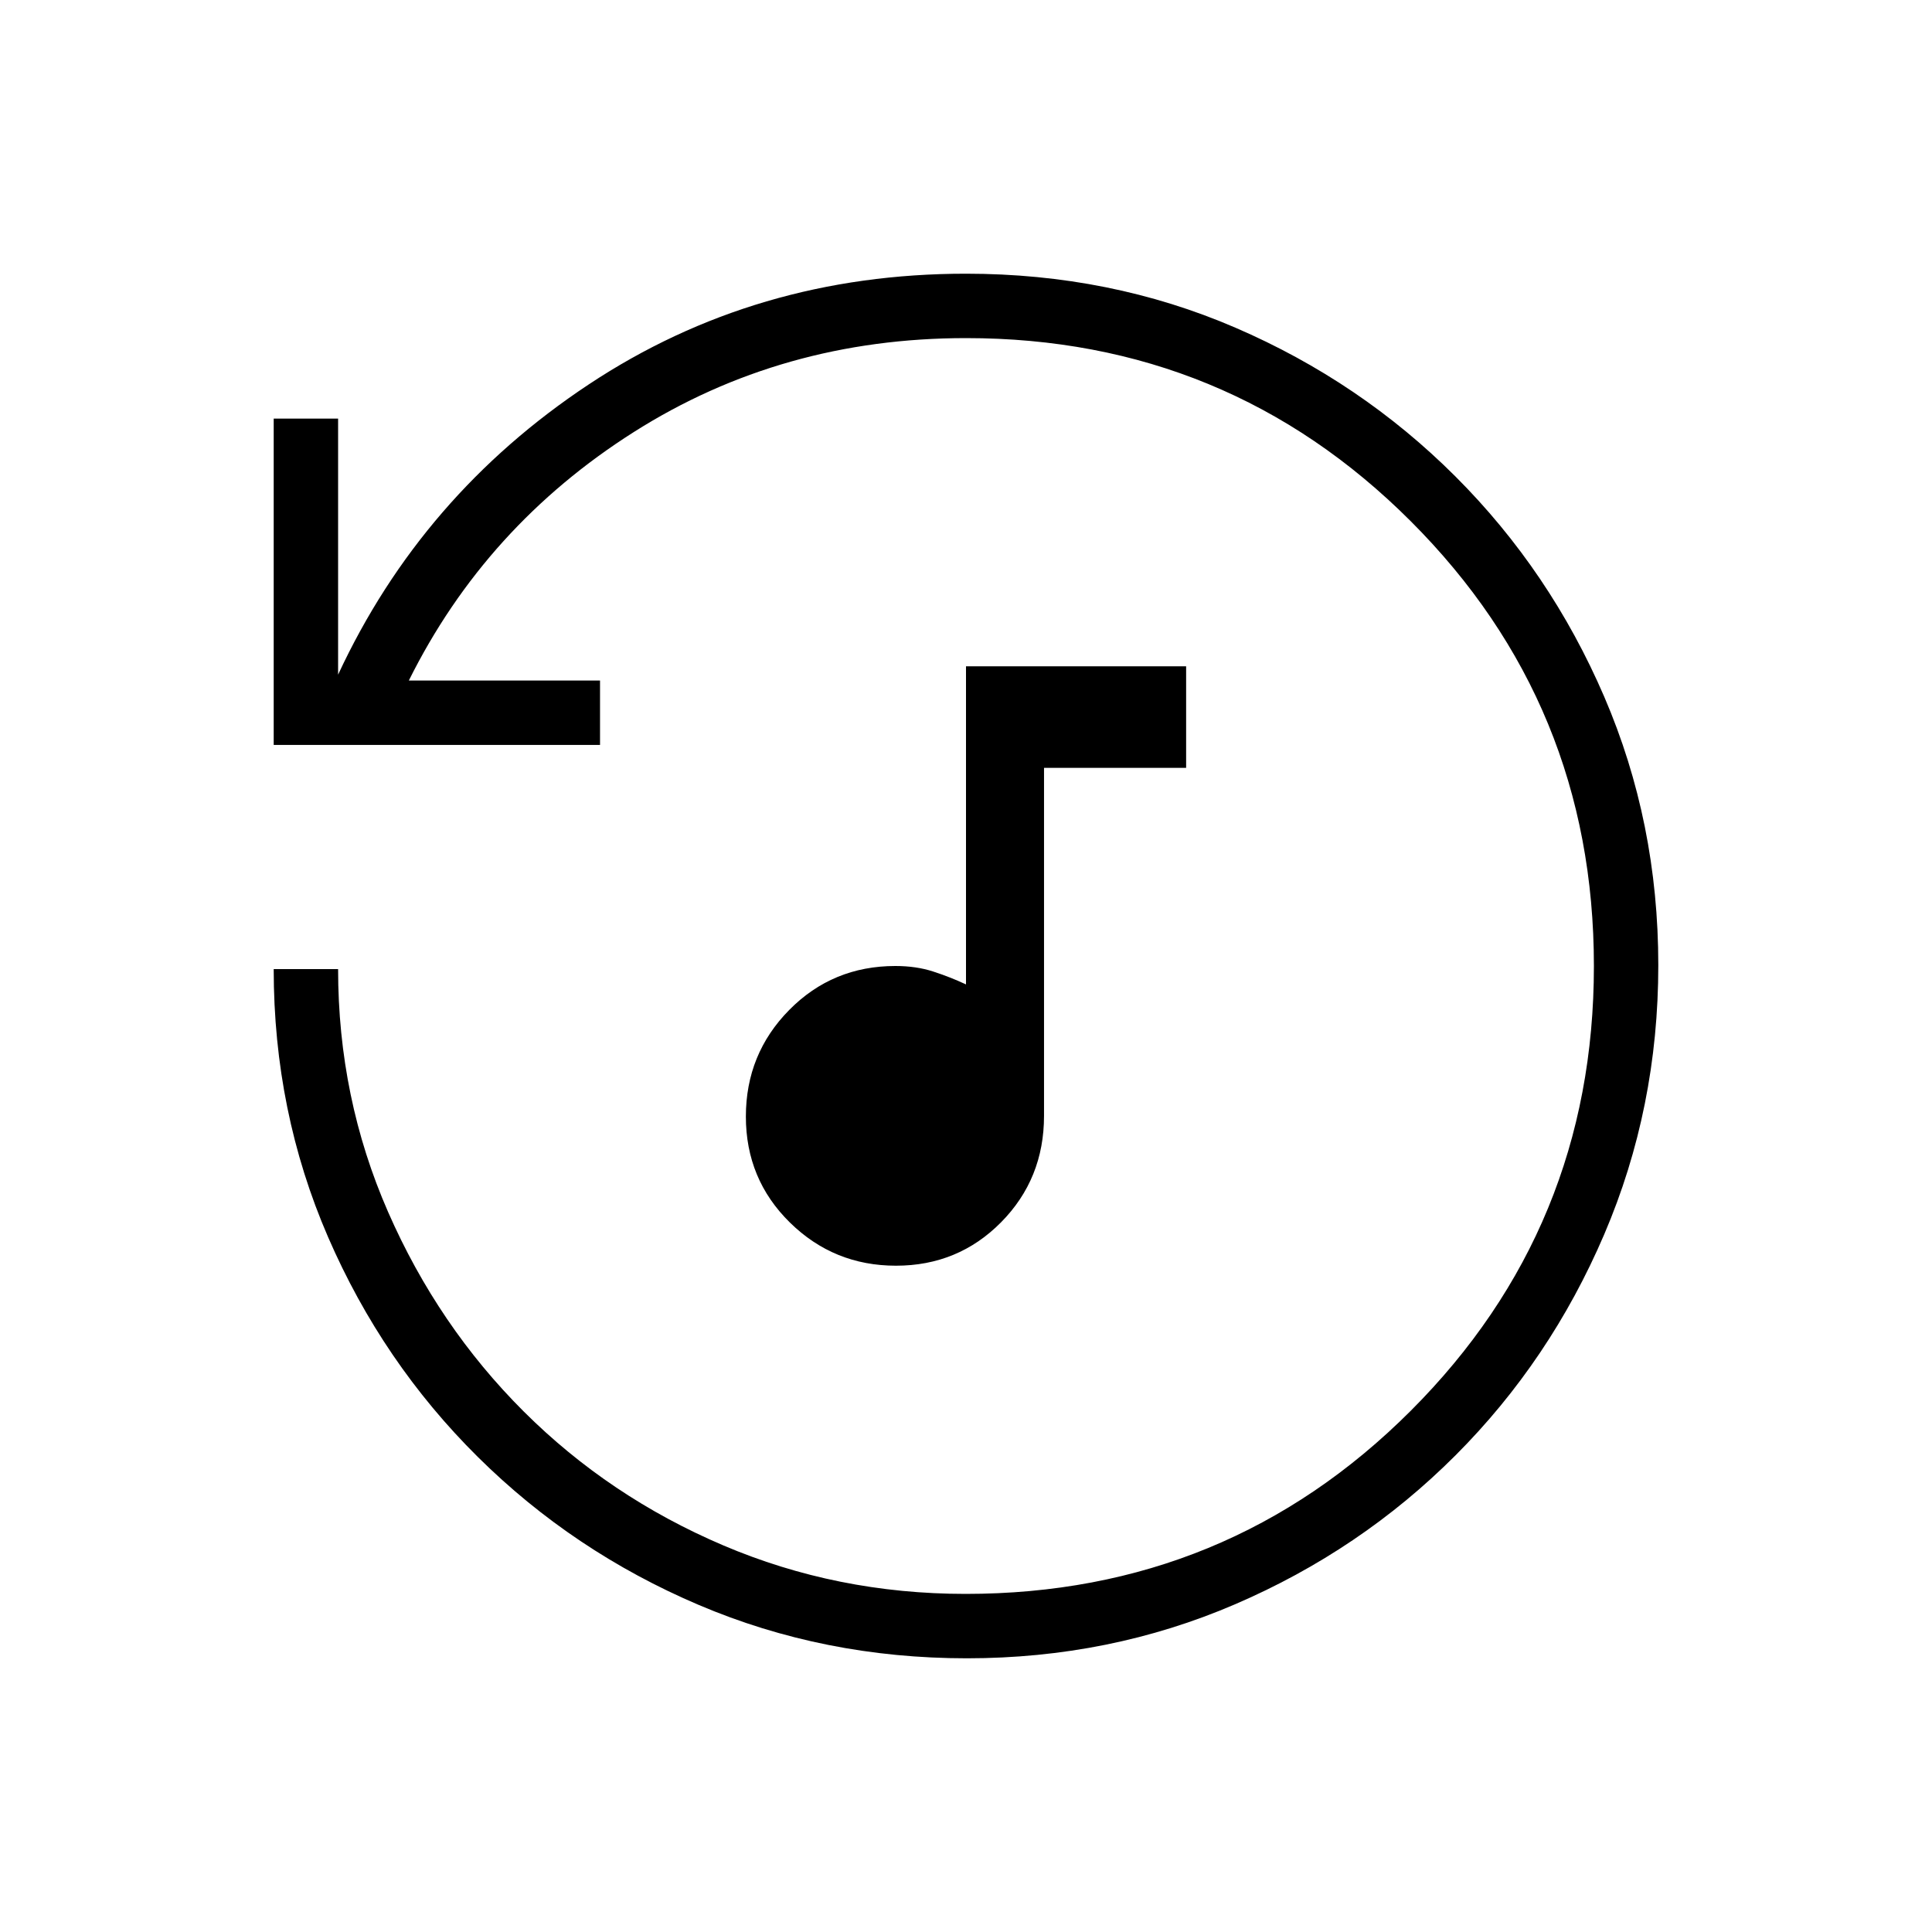 <svg xmlns="http://www.w3.org/2000/svg" height="20" viewBox="0 -960 960 960" width="20"><path d="M445.2-331.08q-30.89 0-52.74-21.49-21.84-21.49-21.84-52.61 0-31.13 21.54-52.97Q413.71-480 444.92-480q10.31 0 18.73 2.73 8.43 2.73 16.35 6.42v-158.07h109.38v50.46h-70.61v172.92q0 31.28-21.33 52.87-21.34 21.59-52.24 21.59ZM480.41-136q-70.95 0-133.26-26.54-62.3-26.54-109.7-73.49-47.4-46.95-74.43-109.27Q136-407.61 136-478.46h32q0 64 24.84 120.68 24.83 56.68 67.38 99.12 42.55 42.43 99.14 66.54Q415.96-168 479.8-168 610-168 701-259t91-221q0-130-91-221t-221-91q-91.46 0-165.08 46.69-73.61 46.69-111.77 123.46h95v32H136V-752h32v127.23q41.46-89.15 124.51-144.19Q375.55-824 480-824q71.7 0 133.9 26.84t109.3 73.92q47.1 47.08 73.95 109.48Q824-551.36 824-480.41q0 70.95-26.84 133.69-26.84 62.73-73.92 109.86t-109.48 73.99Q551.36-136 480.41-136Z"/></svg>
